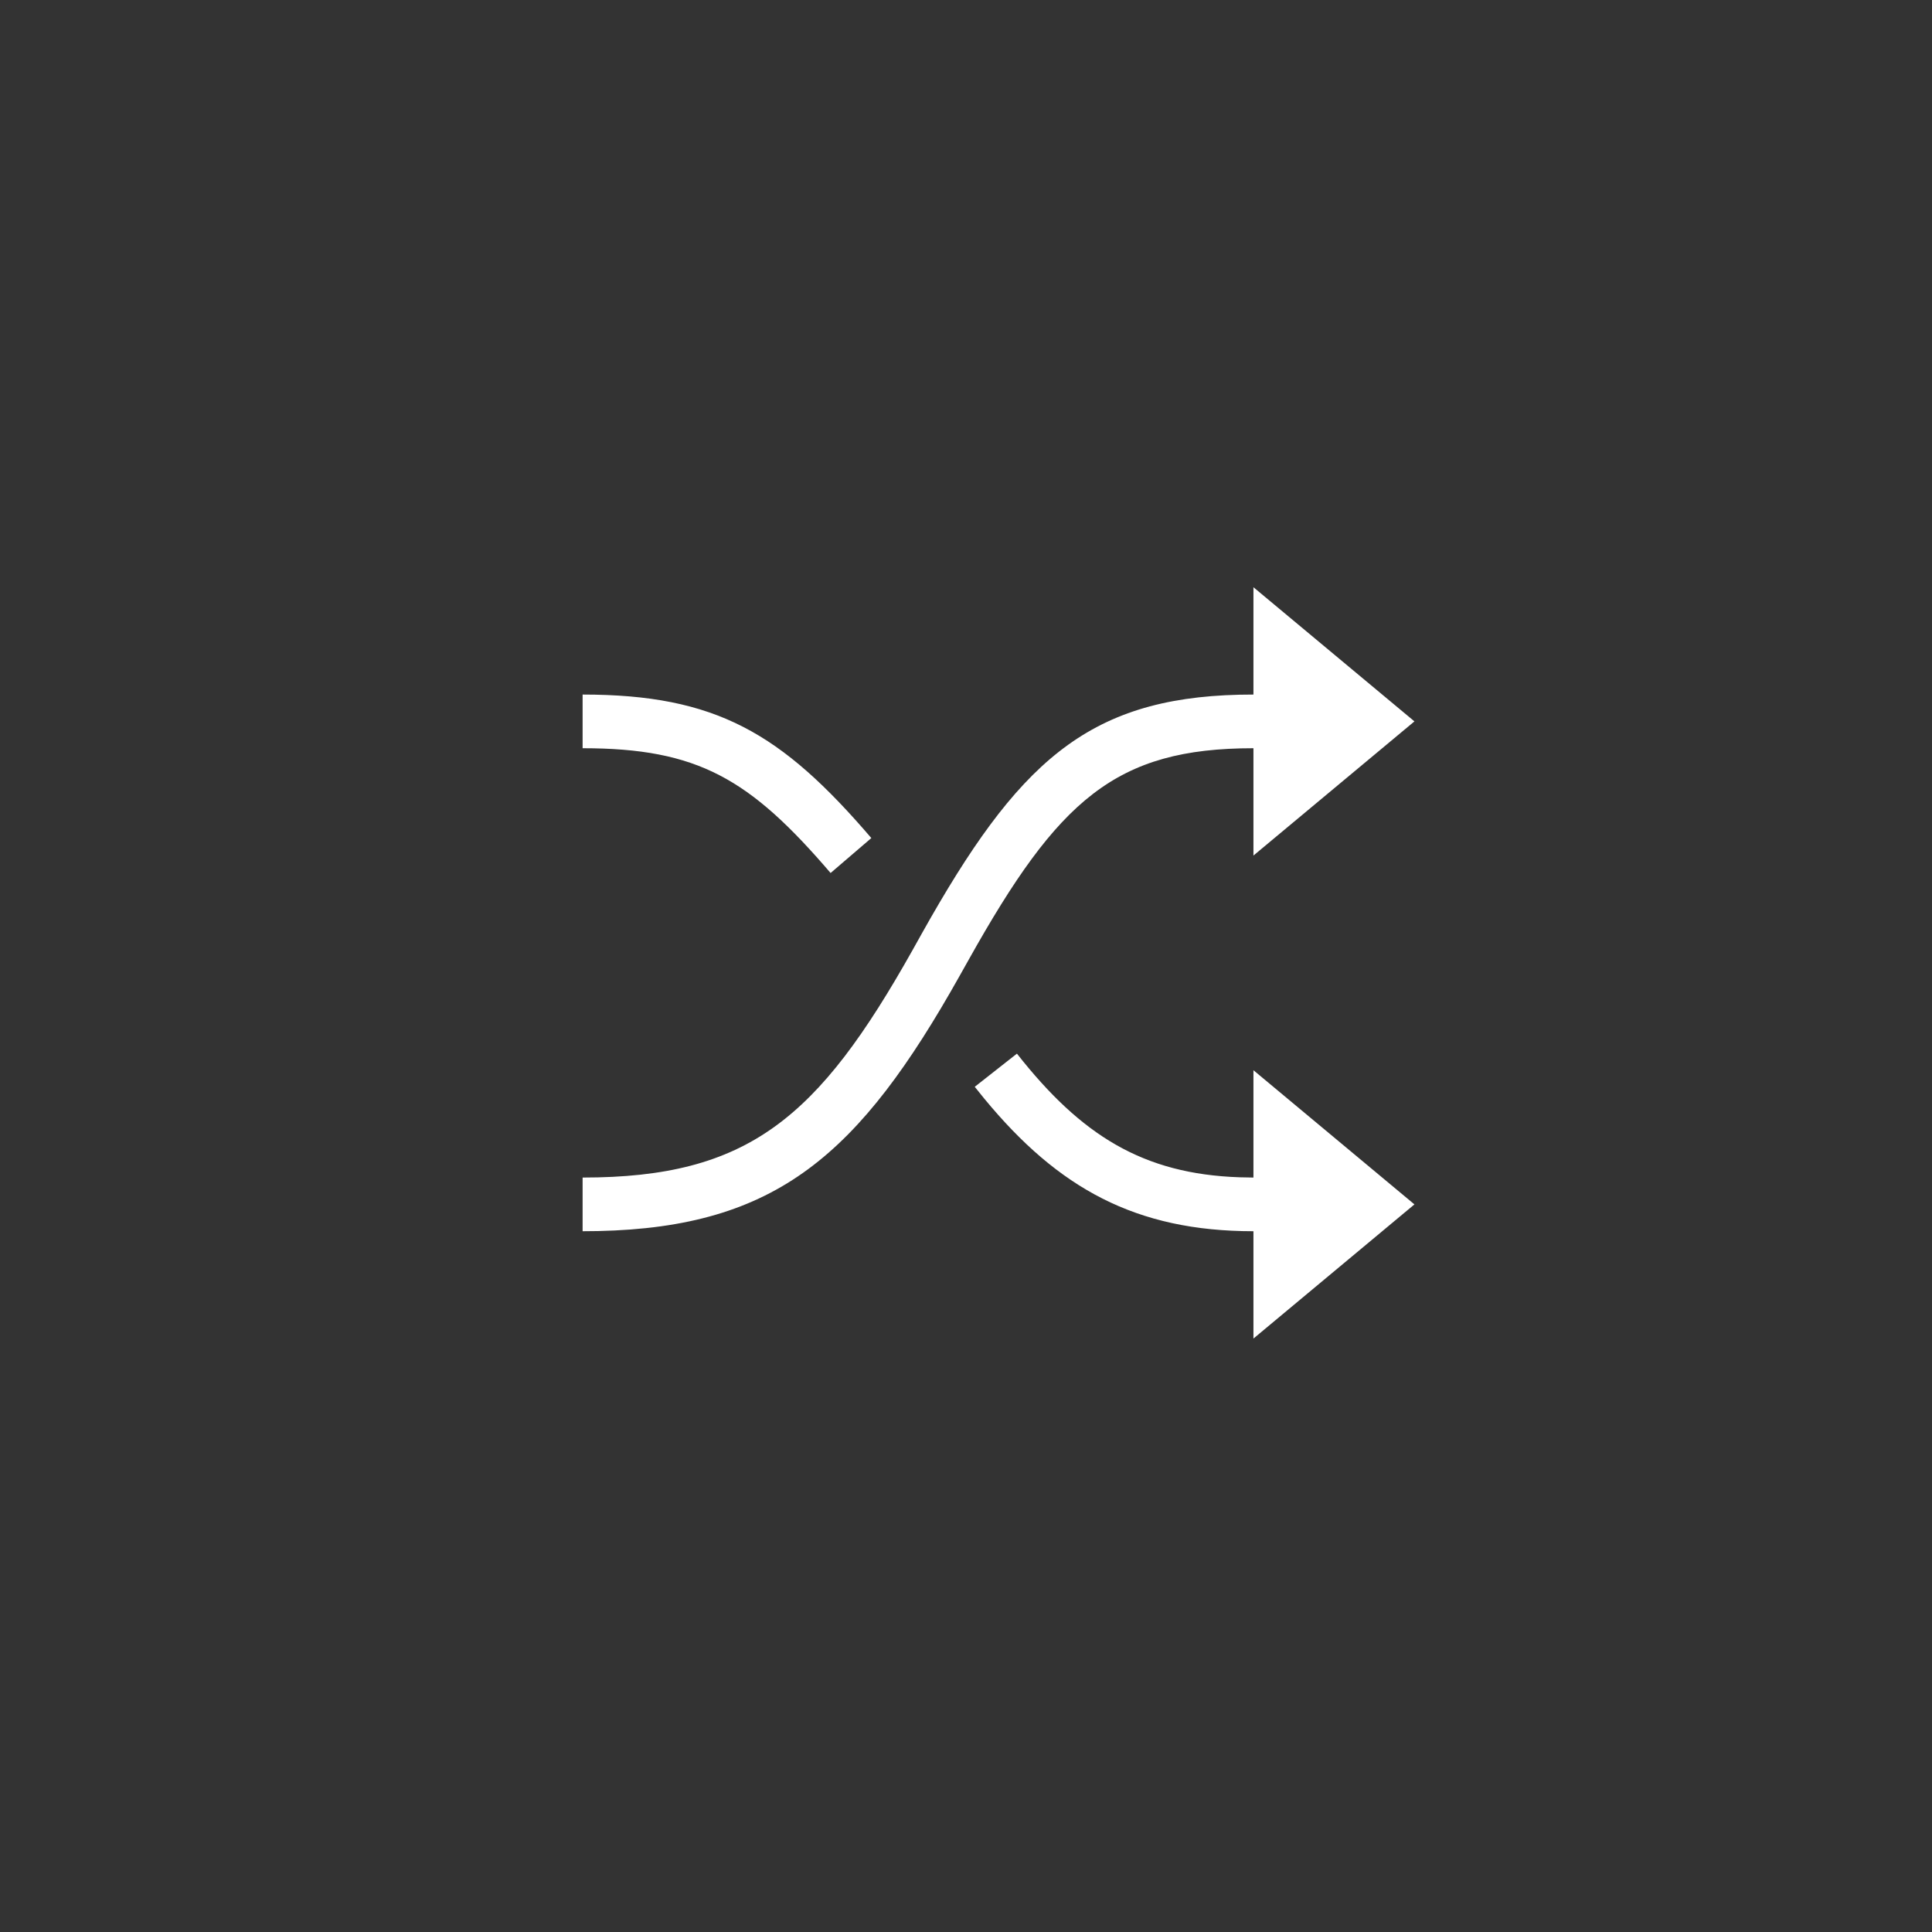 <?xml version="1.0" encoding="UTF-8"?>
<svg width="36px" height="36px" viewBox="0 0 36 36" version="1.1" xmlns="http://www.w3.org/2000/svg" xmlns:xlink="http://www.w3.org/1999/xlink">
    <rect x="0" y="0" width="36" height="36" fill="#333333" stroke="none"/>
    <!-- Generator: Sketch 58 (84663) - https://sketch.com -->
    <title>cross-cycling_hover</title>
    <desc>Created with Sketch.</desc>
    <g id="页面-1" stroke="none" stroke-width="1" fill="none" fill-rule="evenodd">
        <g id="按钮规范" transform="translate(-855, -326)" fill="#FFFFFF">
            <g id="cross-cycling_normal备份" transform="translate(848, 319)">
                <g id="编组-10" transform="translate(7, 7)">
                    <path d="M18.949,19.633 C20.149,21.159 21.299,21.875 23.095,21.937 L23.356,21.942 L23.356,19.942 L26.356,22.442 L23.356,24.942 L23.356,22.942 C21.163,22.942 19.719,22.143 18.342,20.473 L18.163,20.251 L18.949,19.633 Z M23.356,10.942 L26.356,13.442 L23.356,15.942 L23.356,13.942 C20.786,13.942 19.72,14.9 18.053,17.878 C17.967,18.032 17.967,18.032 17.88,18.186 C16.011,21.516 14.476,22.866 11.146,22.939 L10.856,22.942 L10.856,21.942 C13.945,21.942 15.244,20.84 17.008,17.697 C17.094,17.543 17.094,17.543 17.18,17.389 C18.953,14.223 20.247,13.013 23.093,12.945 L23.356,12.942 L23.356,10.942 Z M10.856,12.942 C13.342,12.942 14.559,13.659 16.236,15.616 L16.236,15.616 L15.477,16.267 C13.972,14.512 13.006,13.942 10.856,13.942 L10.856,13.942 Z" id="Combined-Shape"></path>
                </g>
            </g>
        </g>
    </g>
</svg>